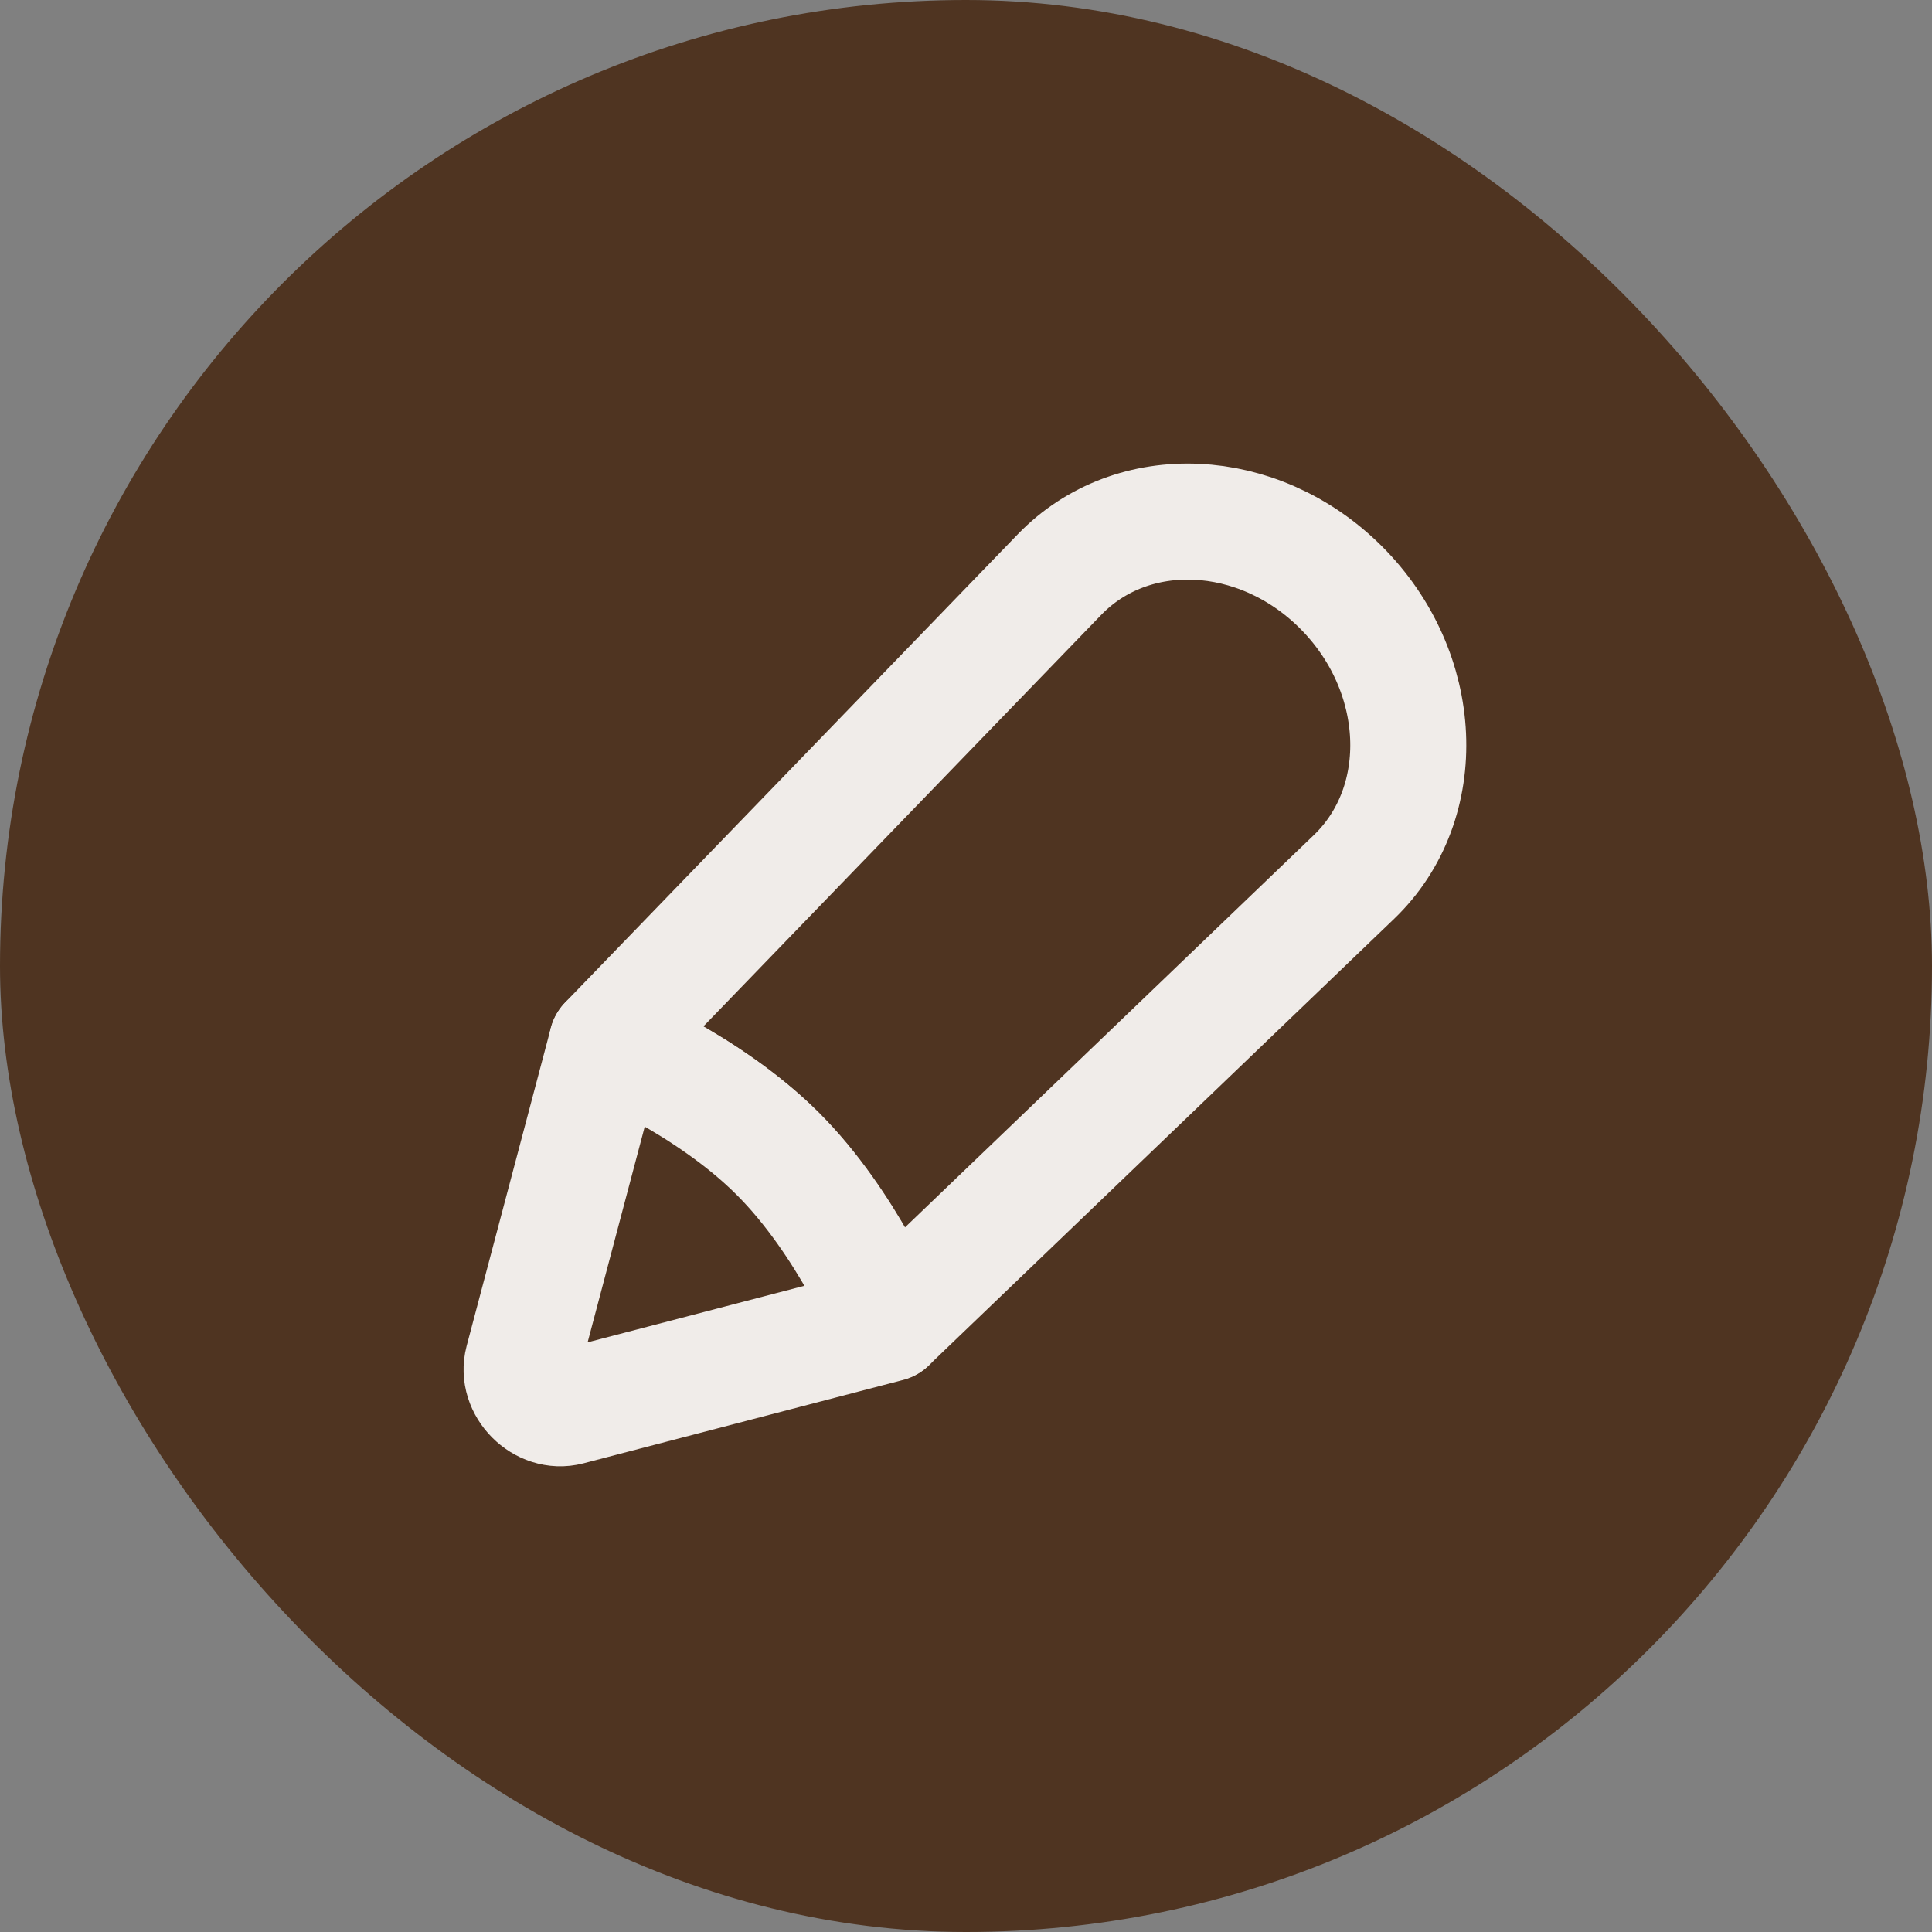 <svg width="989" height="989" viewBox="0 0 989 989" fill="none" xmlns="http://www.w3.org/2000/svg">
<rect x="0" y="0" width="989" height="989" fill="#808080" stroke="none"/>
<rect width="989" height="989" rx="494.5" fill="#4F3421"/>
<path fill-rule="evenodd" clip-rule="evenodd" d="M454.915 677.482L693.099 448.936C732.688 410.946 729.629 343.698 686.346 300.575C644.083 258.468 579.624 255.574 542.371 294.112L310.682 533.784C310.682 533.784 362.006 554.479 398.075 590.414C434.143 626.35 454.915 677.482 454.915 677.482Z" fill="#4F3421" stroke="#F0ECE9" stroke-width="59.391" stroke-linecap="round" stroke-linejoin="round"/>
<path d="M291.19 720.353L454.779 677.678C454.779 677.678 434.054 626.525 398.018 590.556C361.982 554.588 310.677 533.846 310.677 533.846L267.585 696.599C263.988 710.185 277.612 723.894 291.19 720.353Z" fill="#4F3421" stroke="#F0ECE9" stroke-width="59.391" stroke-linecap="round" stroke-linejoin="round"/>
</svg>
